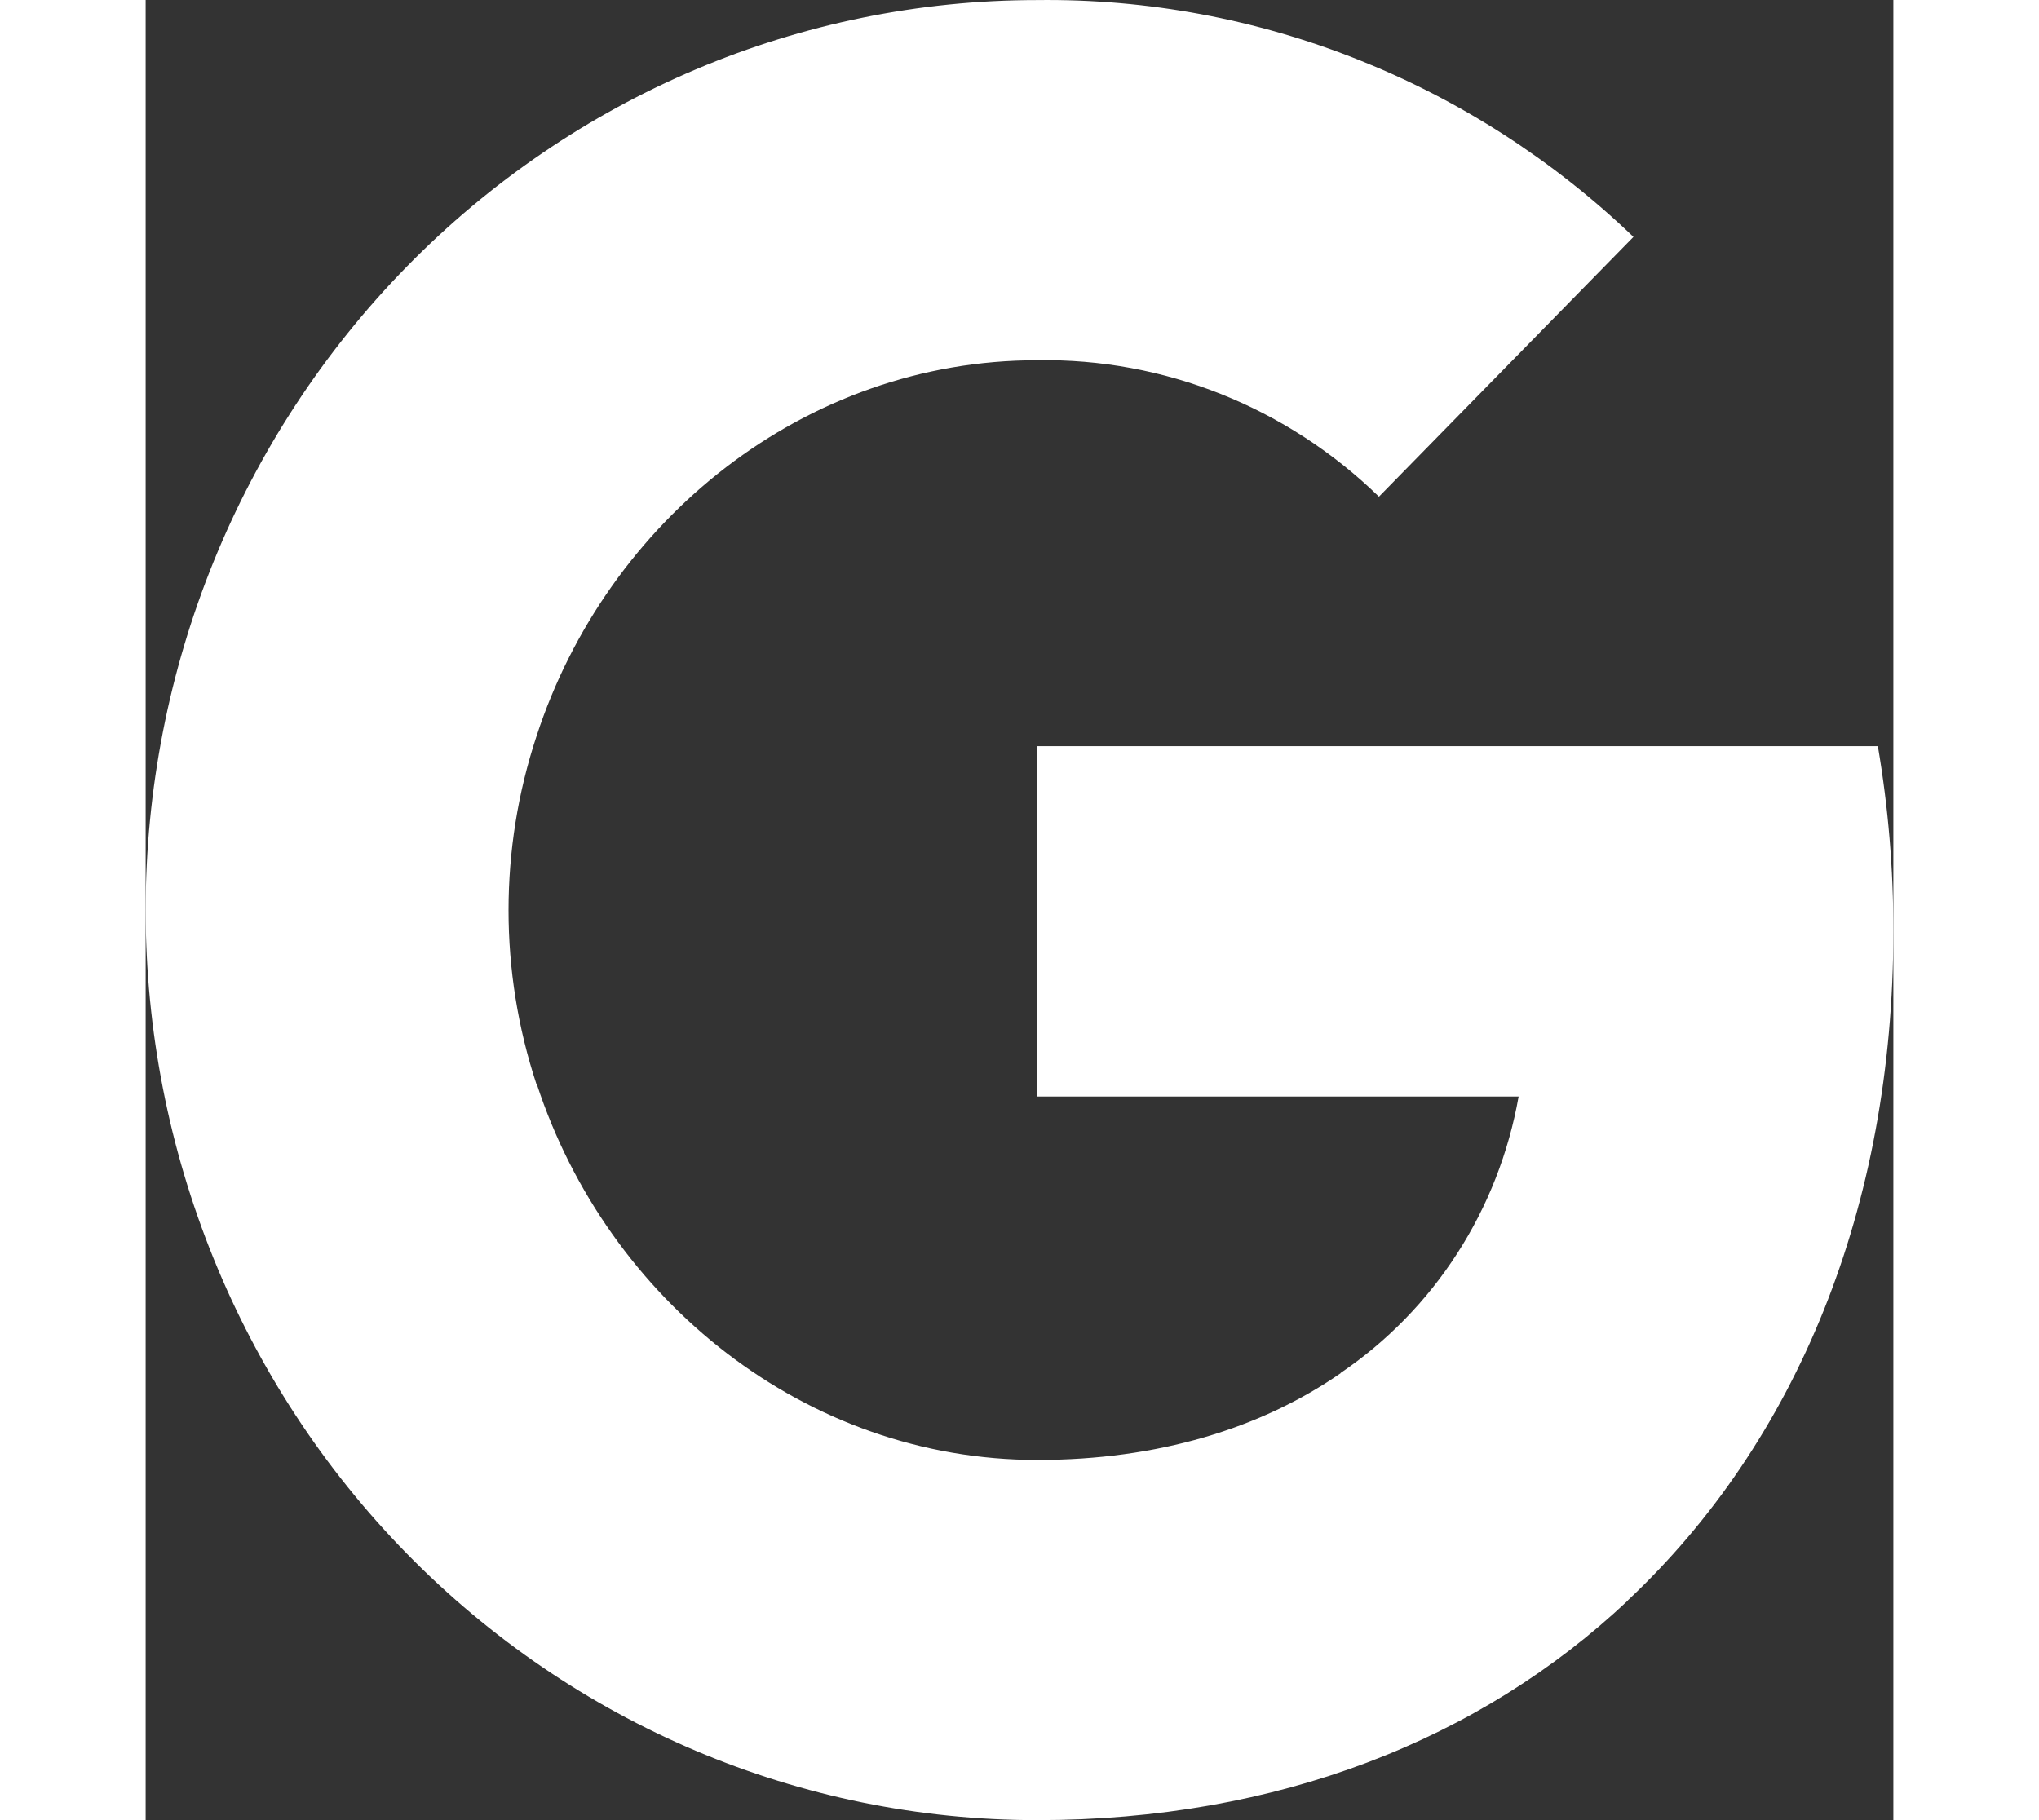<svg width="28" height="25" viewBox="0 0 24 25" fill="none" xmlns="http://www.w3.org/2000/svg">
<rect x="0" y="0" width="24" height="25" fill="#333333" stroke="none"/>
<path d="M23.787 10.247C23.93 11.086 24.001 11.936 24 12.788C24 16.591 22.669 19.806 20.352 21.983H20.355C18.329 23.894 15.544 25 12.242 25C8.995 25 5.881 23.683 3.586 21.339C1.29 18.995 0 15.816 0 12.5C0 9.185 1.29 6.006 3.586 3.662C5.881 1.318 8.995 0.001 12.242 0.001C15.281 -0.036 18.215 1.13 20.431 3.254L16.936 6.822C15.673 5.593 13.987 4.919 12.242 4.948C9.048 4.948 6.335 7.147 5.368 10.11C4.855 11.662 4.855 13.343 5.368 14.896H5.373C6.344 17.853 9.053 20.053 12.246 20.053C13.896 20.053 15.313 19.622 16.412 18.86H16.407C17.045 18.428 17.591 17.869 18.011 17.216C18.432 16.563 18.718 15.83 18.854 15.061H12.242V10.249H23.787V10.247Z" fill="white"/>
</svg>
